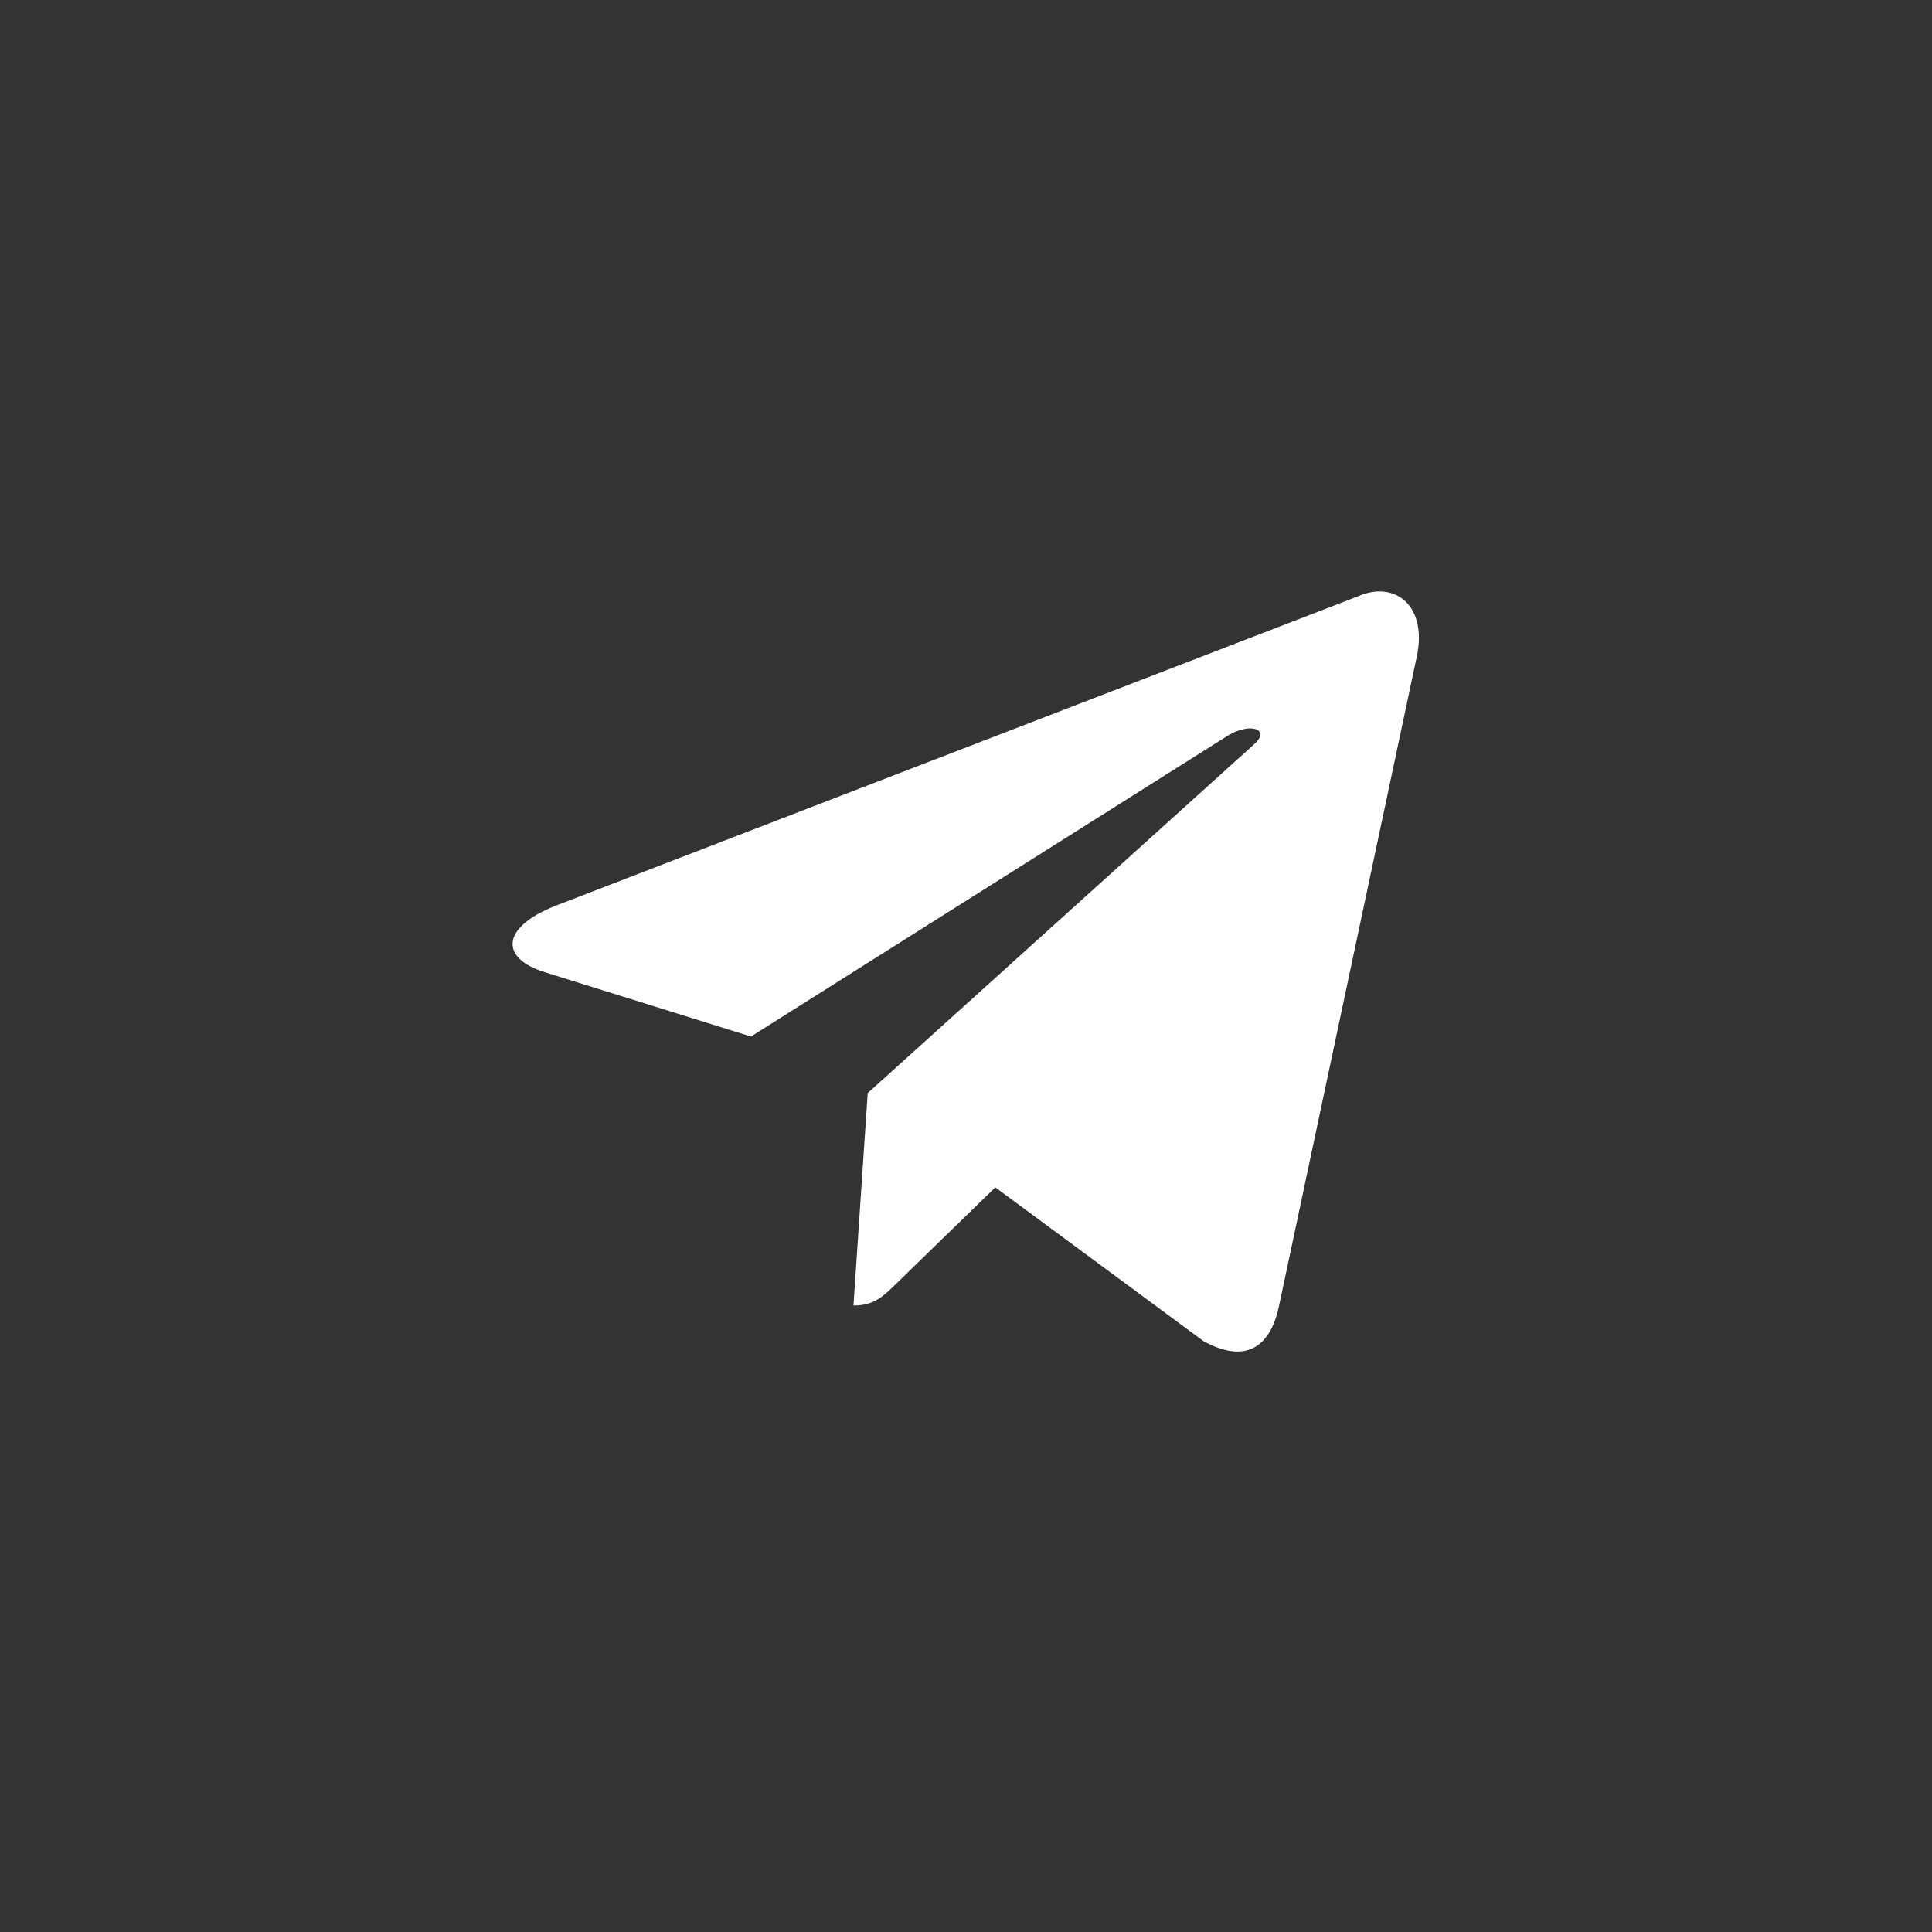 <svg width="98" height="98" viewBox="0 0 98 98" fill="none" xmlns="http://www.w3.org/2000/svg">
<rect x="0" y="0" width="98" height="98" fill="#333333" stroke="none"/>
<path fill-rule="evenodd" clip-rule="evenodd" d="M28.147 45.957L68.87 30.253C70.728 29.413 72.525 30.701 71.815 33.547L64.881 66.227C64.396 68.552 62.997 69.103 61.049 68.03L50.486 60.228L45.408 65.166C45.389 65.184 45.37 65.203 45.351 65.221C44.785 65.769 44.315 66.223 43.292 66.223L44.014 55.446L63.613 37.755C64.472 36.993 63.427 36.618 62.283 37.314L38.092 52.577L27.637 49.315C25.384 48.624 25.367 47.074 28.147 45.957Z" fill="white"/>
</svg>
